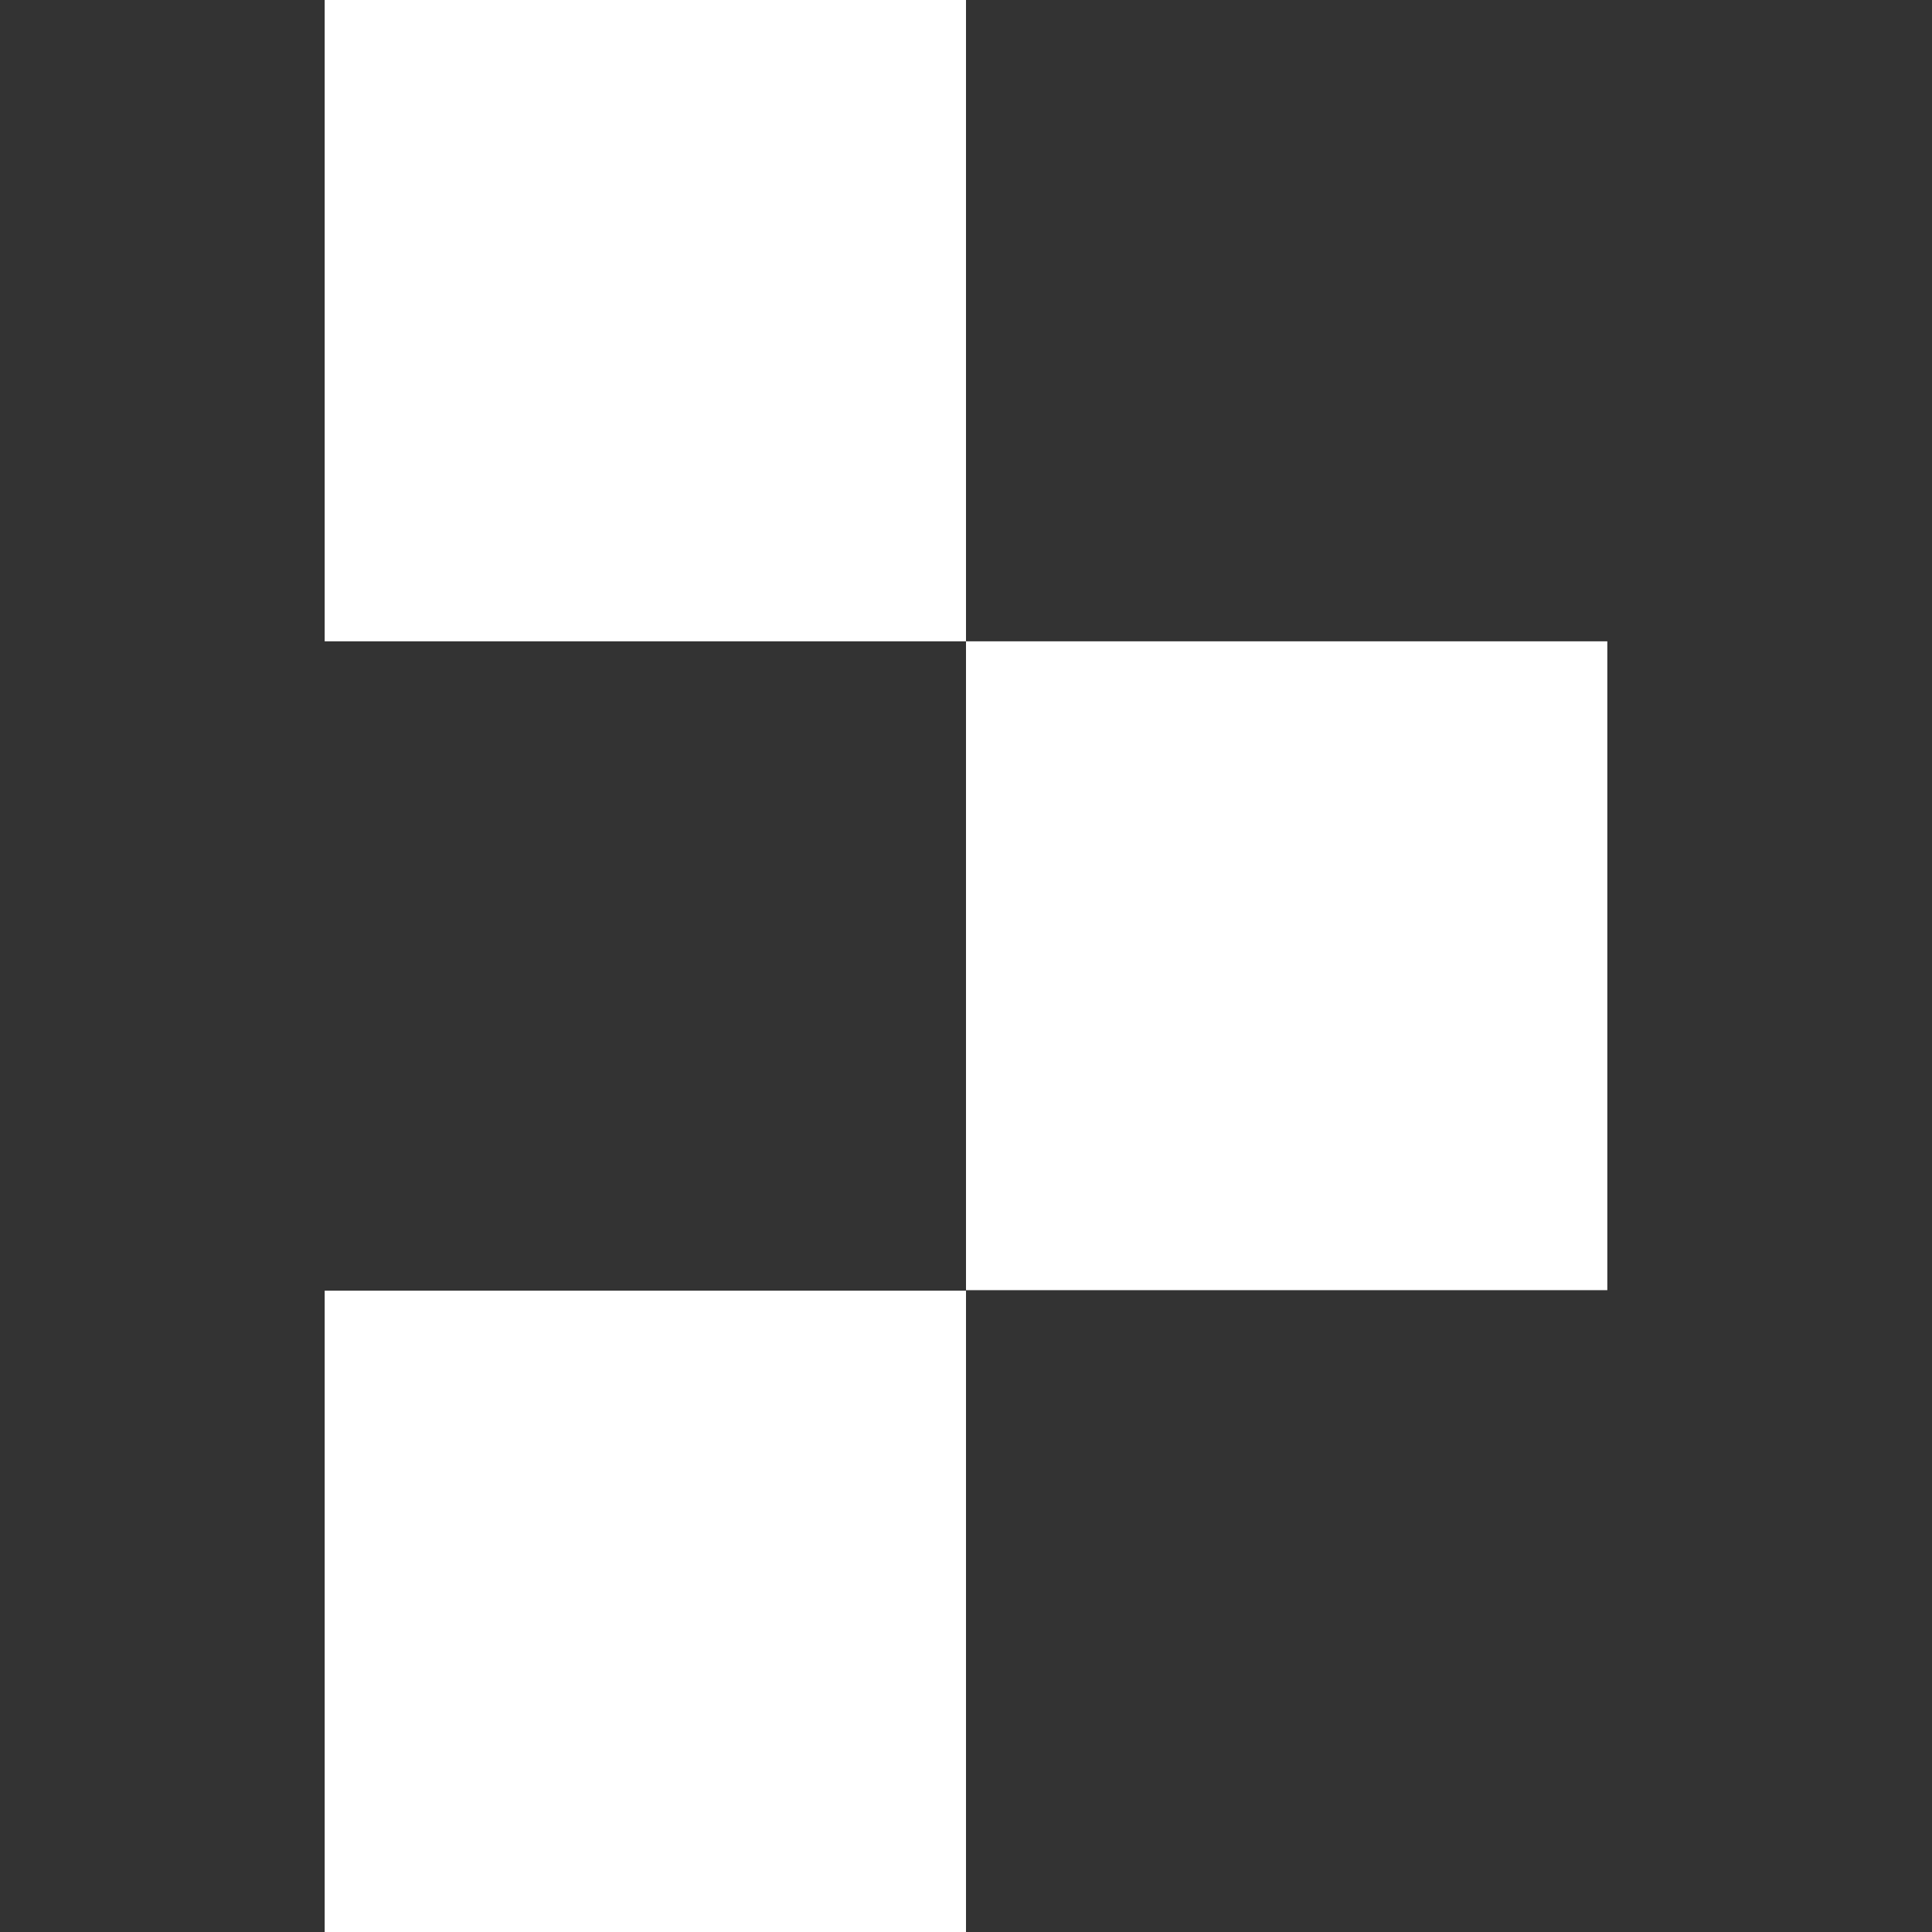 <svg xmlns="http://www.w3.org/2000/svg" xmlns:xlink="http://www.w3.org/1999/xlink" width="500" zoomAndPan="magnify" viewBox="0 0 375 375" height="500" preserveAspectRatio="xMidYMid meet" version="1.0"><rect x="0" y="0" width="375" height="375" fill="#333333" stroke="none"/><defs><clipPath id="afd29c3885"><path d="M 63.02 0 L 187.5 0 L 187.5 124.48 L 63.02 124.48 Z M 63.02 0 " clip-rule="nonzero"/></clipPath><clipPath id="863fc258ef"><path d="M 0.02 0 L 124.5 0 L 124.5 124.48 L 0.02 124.48 Z M 0.02 0 " clip-rule="nonzero"/></clipPath><clipPath id="5a3f053e8b"><rect x="0" width="125" y="0" height="125"/></clipPath><clipPath id="0271677d78"><path d="M 187.5 124.48 L 311.98 124.48 L 311.98 250.52 L 187.5 250.52 Z M 187.5 124.48 " clip-rule="nonzero"/></clipPath><clipPath id="0971f54660"><path d="M 0.5 0.48 L 124.98 0.48 L 124.98 126.52 L 0.5 126.52 Z M 0.5 0.48 " clip-rule="nonzero"/></clipPath><clipPath id="7d92c8226d"><rect x="0" width="125" y="0" height="127"/></clipPath><clipPath id="5c5f6c7015"><path d="M 63.02 250.52 L 187.5 250.52 L 187.5 375 L 63.02 375 Z M 63.02 250.52 " clip-rule="nonzero"/></clipPath><clipPath id="523d0ff42e"><path d="M 0.02 0.52 L 124.5 0.52 L 124.5 125 L 0.02 125 Z M 0.02 0.52 " clip-rule="nonzero"/></clipPath><clipPath id="328bce227c"><rect x="0" width="125" y="0" height="125"/></clipPath></defs><g clip-path="url(#afd29c3885)"><g transform="matrix(1, 0, 0, 1, 63, 0)"><g clip-path="url(#5a3f053e8b)"><g clip-path="url(#863fc258ef)"><path fill="#ffffff" d="M 0.02 0 L 124.5 0 L 124.5 124.48 L 0.02 124.48 Z M 0.02 0 " fill-opacity="1" fill-rule="nonzero"/></g></g></g></g><g clip-path="url(#0271677d78)"><g transform="matrix(1, 0, 0, 1, 187, 124)"><g clip-path="url(#7d92c8226d)"><g clip-path="url(#0971f54660)"><path fill="#ffffff" d="M 0.5 0.48 L 124.98 0.48 L 124.98 126.422 L 0.5 126.422 Z M 0.5 0.48 " fill-opacity="1" fill-rule="nonzero"/></g></g></g></g><g clip-path="url(#5c5f6c7015)"><g transform="matrix(1, 0, 0, 1, 63, 250)"><g clip-path="url(#328bce227c)"><g clip-path="url(#523d0ff42e)"><path fill="#ffffff" d="M 0.02 0.52 L 124.5 0.52 L 124.5 125 L 0.02 125 Z M 0.02 0.52 " fill-opacity="1" fill-rule="nonzero"/></g></g></g></g></svg>